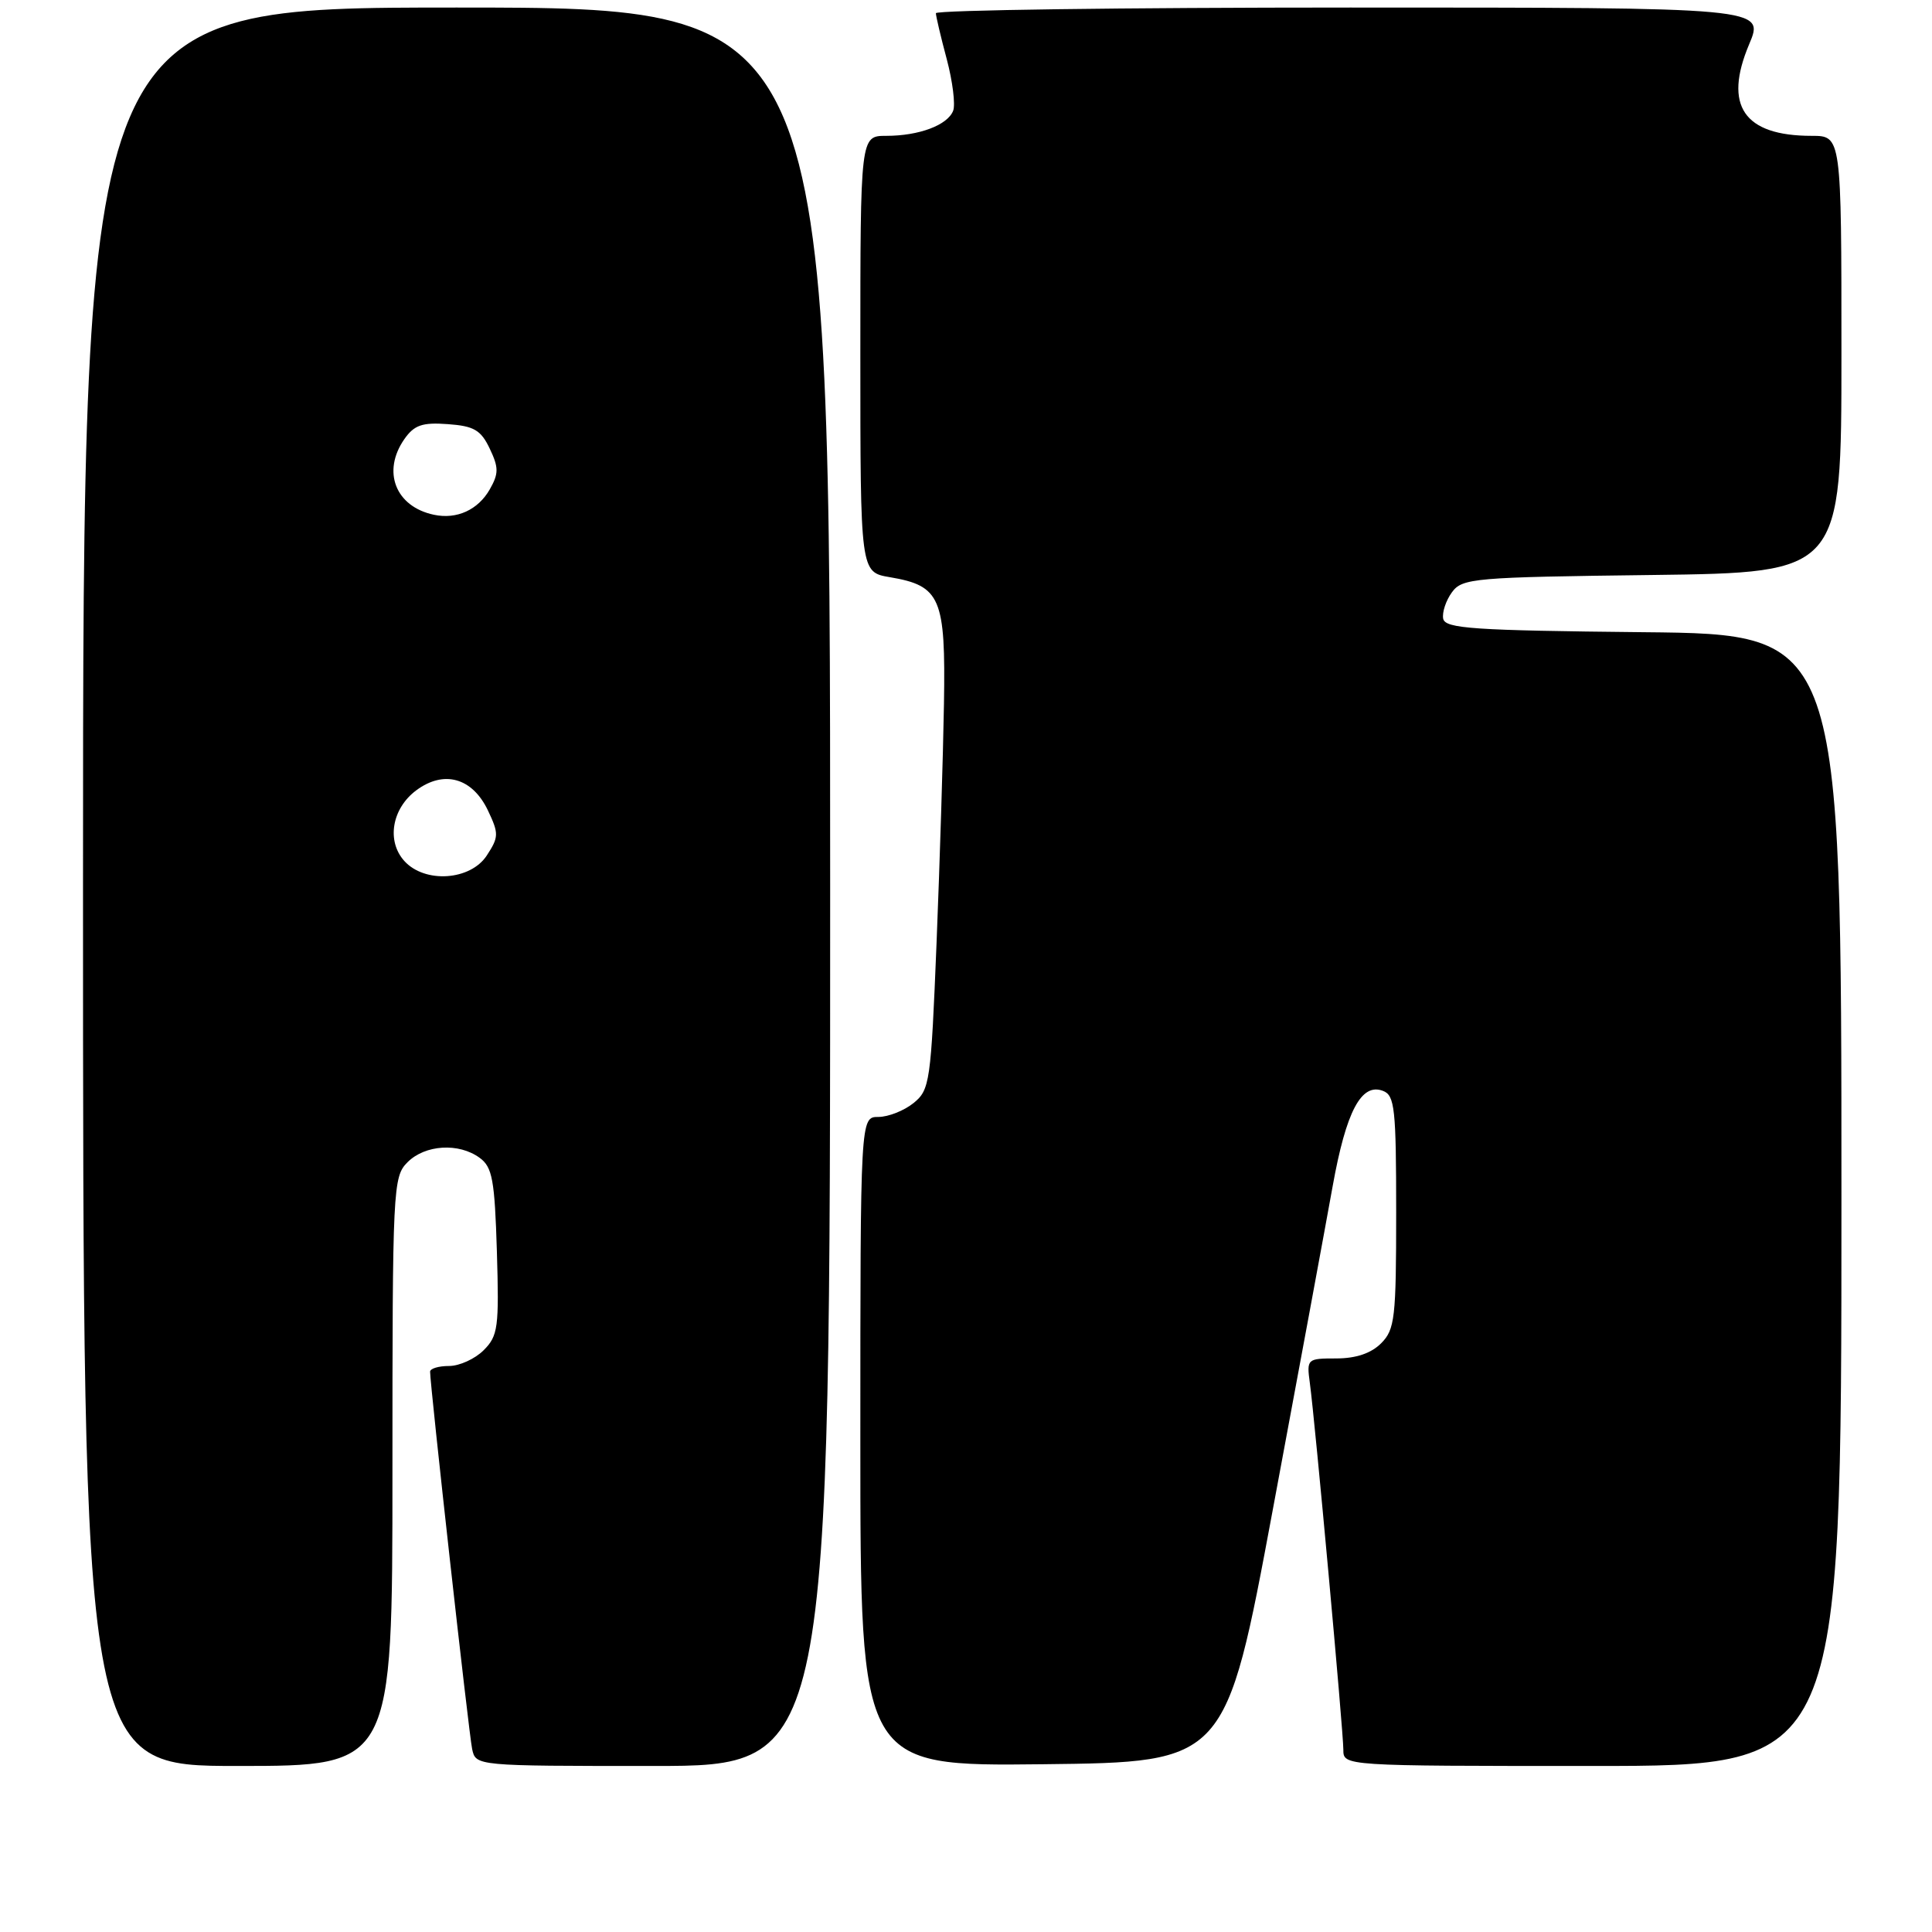 <?xml version="1.0" encoding="UTF-8" standalone="no"?>
<!DOCTYPE svg PUBLIC "-//W3C//DTD SVG 1.1//EN" "http://www.w3.org/Graphics/SVG/1.1/DTD/svg11.dtd" >
<svg xmlns="http://www.w3.org/2000/svg" xmlns:xlink="http://www.w3.org/1999/xlink" version="1.1" viewBox="0 0 256 256">
 <g >
 <path fill="currentColor"
d=" M 52.00 195.00 C 52.00 157.33 52.07 155.93 54.00 154.00 C 56.33 151.67 60.79 151.39 63.56 153.42 C 65.24 154.64 65.55 156.33 65.84 165.83 C 66.14 175.89 66.00 177.00 64.09 178.91 C 62.94 180.06 60.88 181.00 59.50 181.00 C 58.12 181.00 57.00 181.34 56.99 181.75 C 56.98 183.48 62.12 229.69 62.56 231.75 C 63.04 234.00 63.04 234.00 86.52 234.00 C 110.00 234.00 110.00 234.00 110.00 117.50 C 110.00 1.00 110.00 1.00 60.50 1.00 C 11.00 1.00 11.00 1.00 11.00 117.50 C 11.00 234.00 11.00 234.00 31.50 234.00 C 52.00 234.00 52.00 234.00 52.00 195.00 Z  M 168.66 200.00 C 172.10 181.57 175.66 162.32 176.58 157.20 C 178.37 147.24 180.38 143.44 183.26 144.55 C 184.81 145.14 185.00 146.90 185.00 160.61 C 185.00 174.67 184.83 176.17 183.00 178.00 C 181.68 179.32 179.67 180.00 177.06 180.00 C 173.20 180.00 173.13 180.06 173.56 183.25 C 174.25 188.30 178.00 229.42 178.00 231.84 C 178.00 234.00 178.00 234.00 211.00 234.00 C 244.00 234.00 244.00 234.00 244.00 159.02 C 244.00 84.03 244.00 84.03 217.76 83.77 C 195.23 83.54 191.49 83.29 191.23 81.98 C 191.07 81.15 191.59 79.57 192.39 78.48 C 193.75 76.61 195.27 76.48 218.92 76.19 C 244.00 75.87 244.00 75.87 244.00 46.94 C 244.00 18.00 244.00 18.00 240.05 18.00 C 231.06 18.00 228.34 14.00 231.77 5.87 C 233.83 1.00 233.83 1.00 178.91 1.00 C 148.71 1.00 124.01 1.34 124.01 1.75 C 124.02 2.16 124.66 4.90 125.45 7.84 C 126.23 10.78 126.61 13.85 126.30 14.67 C 125.56 16.58 121.79 18.00 117.43 18.00 C 114.00 18.00 114.00 18.00 114.00 46.91 C 114.00 75.82 114.00 75.82 117.91 76.48 C 124.64 77.62 125.31 79.20 125.08 93.24 C 124.97 99.98 124.53 114.24 124.10 124.91 C 123.35 143.41 123.21 144.41 121.05 146.16 C 119.80 147.17 117.70 148.00 116.39 148.00 C 114.00 148.00 114.00 148.00 114.00 191.02 C 114.00 234.04 114.00 234.04 138.21 233.77 C 162.42 233.50 162.42 233.50 168.66 200.00 Z  M 53.58 114.09 C 51.19 111.45 51.92 107.13 55.16 104.72 C 58.82 102.00 62.58 103.05 64.65 107.38 C 66.11 110.46 66.10 110.91 64.50 113.36 C 62.33 116.68 56.29 117.08 53.58 114.09 Z  M 57.50 68.21 C 52.40 67.14 50.58 62.47 53.59 58.17 C 54.89 56.32 55.96 55.95 59.34 56.20 C 62.80 56.45 63.72 56.98 64.89 59.44 C 66.09 61.96 66.09 62.74 64.90 64.84 C 63.34 67.57 60.53 68.85 57.50 68.21 Z "/>
</g>
</svg>